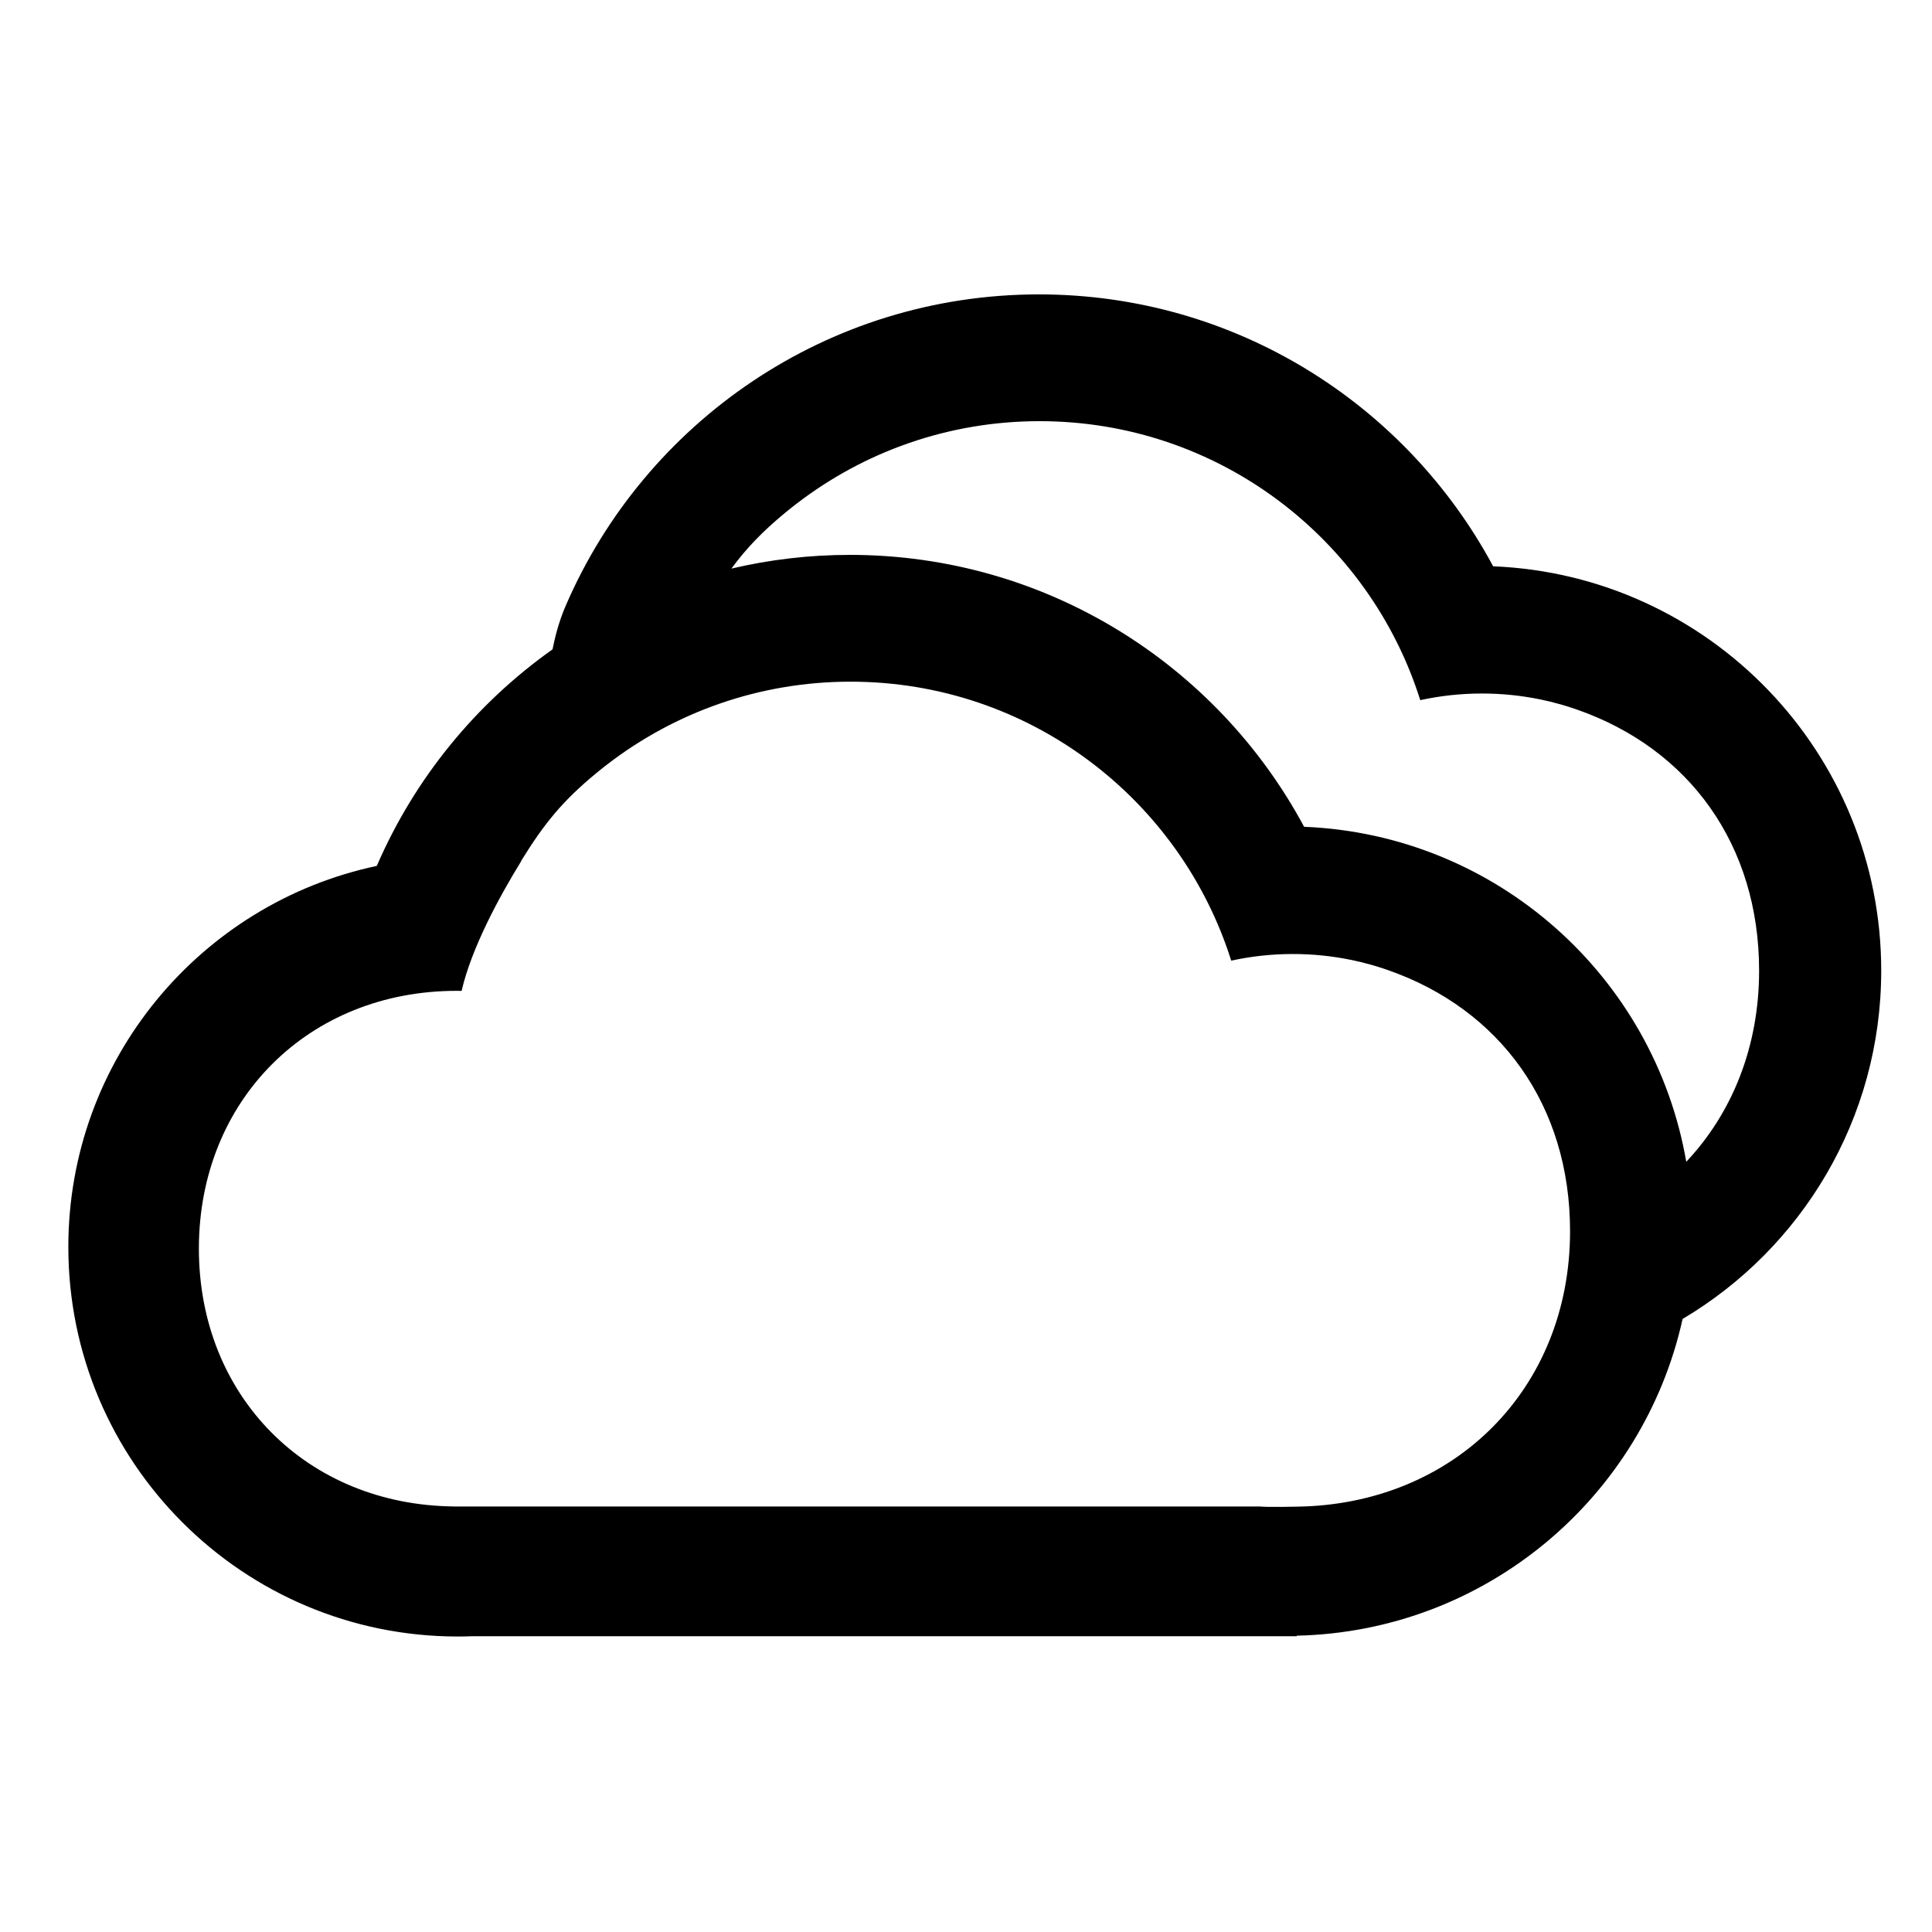 <?xml version="1.0" standalone="no"?><!DOCTYPE svg PUBLIC "-//W3C//DTD SVG 1.1//EN" "http://www.w3.org/Graphics/SVG/1.1/DTD/svg11.dtd"><svg t="1594978956700" class="icon" viewBox="0 0 1024 1024" version="1.1" xmlns="http://www.w3.org/2000/svg" p-id="1302" width="64" height="64" xmlns:xlink="http://www.w3.org/1999/xlink"><defs><style type="text/css"></style></defs><path d="M791.398 300.15c-46.038-85.779-136.57-144.116-240.736-144.116-112.359 0-208.851 67.874-250.753 164.85-4.043 9.311-5.947 17.818-7.055 23.296-40.679 28.813-73.135 68.471-93.14 114.77C106.312 478.724 36.219 561.631 36.219 660.922c0 114.026 92.436 206.463 206.463 206.463 2.624 0 5.236-0.056 7.837-0.152L687.317 867.232l0-0.281c100.284-2.259 183.569-73.344 204.494-167.875 63.021-37.357 105.274-106.052 105.274-184.625C997.085 398.94 905.774 304.771 791.398 300.15zM687.317 798.557c0 0-15.671 0.363-19.61-0.089L242.315 798.468c-0.083 0-0.165 0.004-0.248 0.004-0.092 0-0.184-0.003-0.276-0.004l-1.221 0 0-0.015c-77.959-0.803-135.159-58.487-135.159-136.637 0-78.65 58.006-136.656 136.656-136.656 0.869 0 1.733 0.017 2.597 0.033 5.21-22.639 19.812-49.638 31.642-68.853-0.035-0.005-0.072-0.011-0.107-0.015 12.278-19.902 22.012-31.861 39.984-46.664 0.108-0.089 0.219-0.176 0.327-0.266 0.953-0.781 1.914-1.554 2.88-2.319 0.493-0.391 0.987-0.781 1.483-1.169 0.434-0.337 0.873-0.67 1.31-1.004 35.642-27.34 80.228-43.601 128.618-43.601 94.638 0 174.751 62.152 201.77 147.863 10.53-2.296 21.461-3.518 32.68-3.518 10.502 0 20.755 1.061 30.66 3.081-0.002-0.007-0.003-0.014-0.005-0.021 3.667 0.752 7.283 1.643 10.85 2.653 0.228 0.064 0.456 0.13 0.685 0.196 0.834 0.241 1.666 0.488 2.495 0.742 0.434 0.132 0.868 0.267 1.3 0.403 0.568 0.18 1.133 0.365 1.699 0.551 0.635 0.208 1.268 0.417 1.899 0.634 0.213 0.073 0.424 0.15 0.636 0.223 59.643 20.769 96.697 71.731 96.697 138.452C832.166 736.187 770.679 797.45 687.317 798.557zM893.75 615.767c-16.946-98.136-100.578-173.431-202.548-177.552-46.038-85.779-136.57-144.116-240.736-144.116-21.616 0-42.641 2.522-62.807 7.27 8.021-10.887 16.45-19.671 28.719-29.777 0.108-0.089 0.219-0.176 0.327-0.266 0.953-0.781 1.914-1.554 2.88-2.319 0.493-0.391 0.987-0.781 1.483-1.169 0.434-0.337 0.873-0.67 1.31-1.004 35.642-27.34 80.228-43.601 128.618-43.601 94.638 0 174.751 62.152 201.77 147.863 10.53-2.296 21.461-3.518 32.68-3.518 10.502 0 20.755 1.061 30.66 3.081-0.002-0.007-0.003-0.014-0.005-0.021 3.667 0.752 7.283 1.643 10.85 2.653 0.228 0.064 0.456 0.13 0.685 0.196 0.834 0.241 1.666 0.488 2.495 0.742 0.434 0.132 0.868 0.267 1.3 0.403 0.568 0.18 1.133 0.365 1.699 0.551 0.635 0.208 1.268 0.417 1.899 0.634 0.213 0.073 0.424 0.15 0.636 0.223 59.643 20.769 96.697 71.731 96.697 138.452C932.361 554.9 917.991 590.068 893.75 615.767z" p-id="1303"></path></svg>